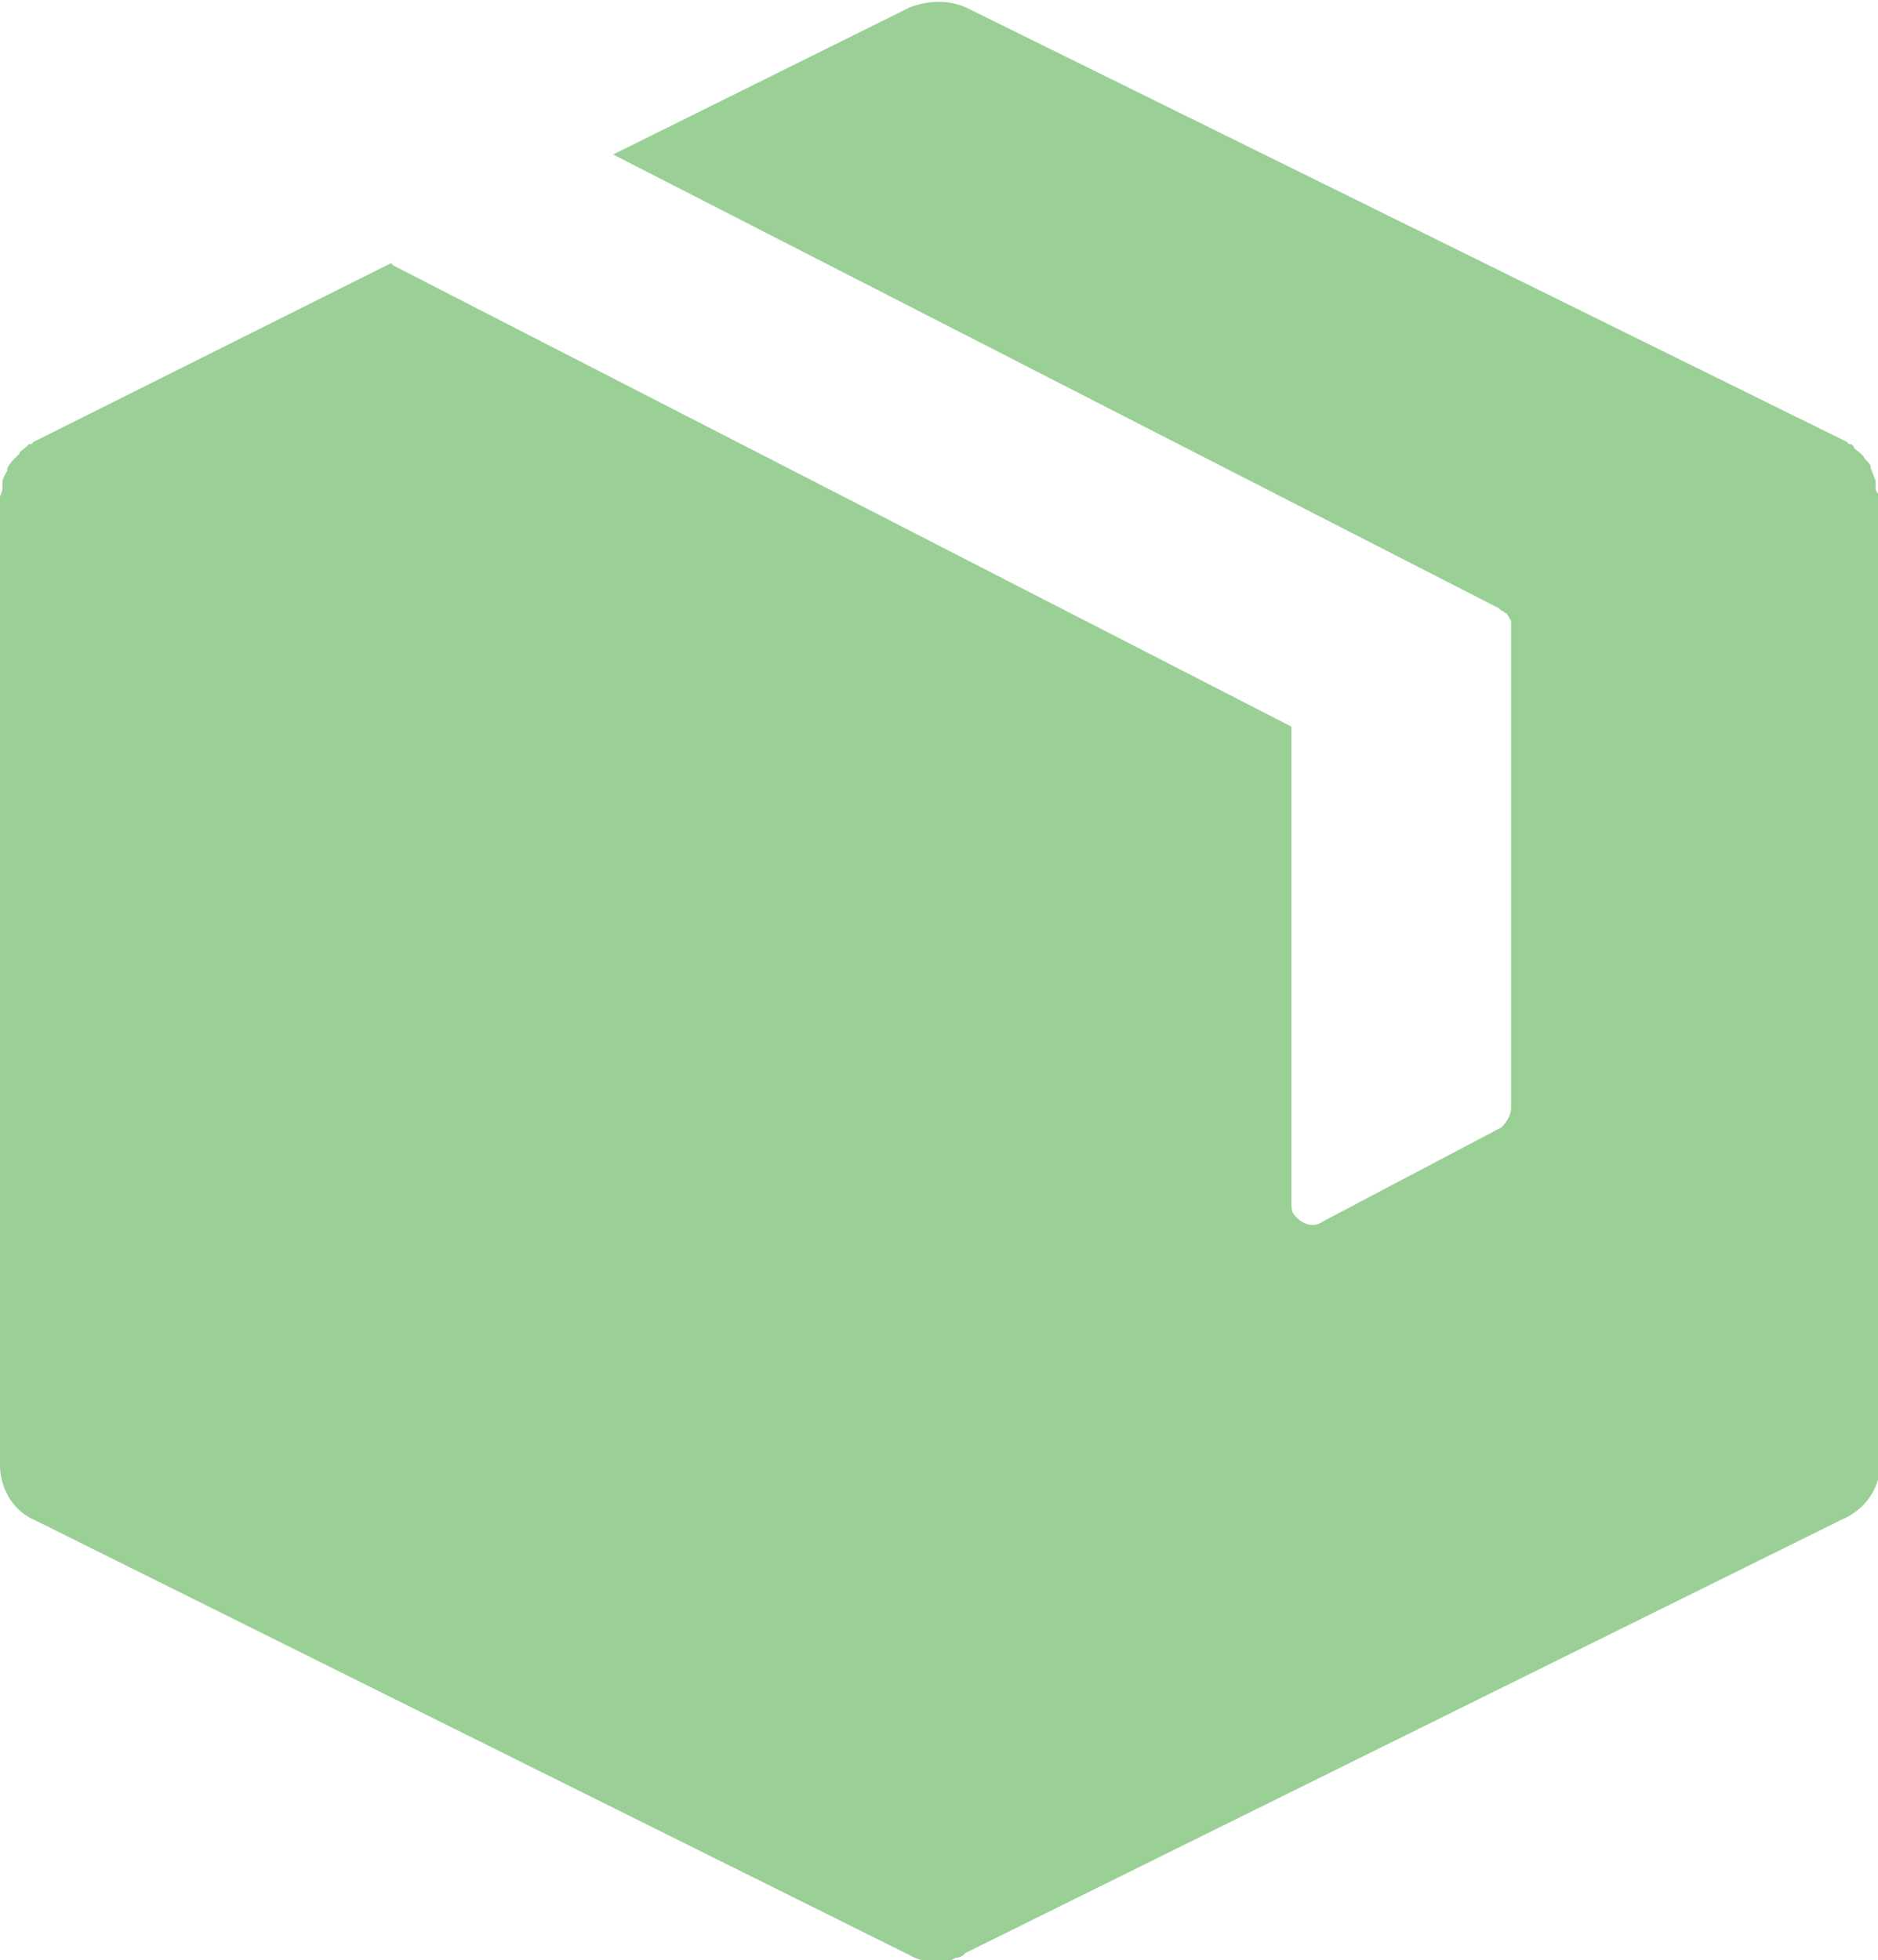 <svg xmlns="http://www.w3.org/2000/svg" viewBox="0 0 77.8 81.2"><path d="M77.7 20.1v-.2c-.1-.2-.1-.3-.2-.5v-.1c-.1-.2-.3-.3-.3-.4l-.1-.1c-.1-.1-.3-.2-.3-.3l-.1-.1h-.1l-.1-.1L40 .3c-.7-.3-1.5-.3-2.3 0L25.4 6.4l36.7 18.8.1.1c.1 0 .1.1.2.1.1.1.1.2.2.3v20.2c0 .3-.2.6-.4.8l-7.4 3.9c-.4.3-.9.1-1.2-.3-.1-.1-.1-.3-.1-.4V30.1L16.3 11l-.1-.1-14.8 7.4-.1.1h-.1l-.1.1c-.1.1-.3.2-.3.3l-.1.1c-.2.2-.3.3-.4.5v.1c-.1.2-.2.3-.2.5v.2c0 .2-.1.3-.1.4v40.1c0 .9.5 1.9 1.5 2.3l36.2 18c.5.3 1.1.3 1.7.2l.2-.1c.2 0 .3-.1.4-.2l36.4-18c.9-.4 1.5-1.3 1.5-2.3V20.5c-.2-.1-.2-.2-.2-.4z" fill="#9ad096"/></svg>
